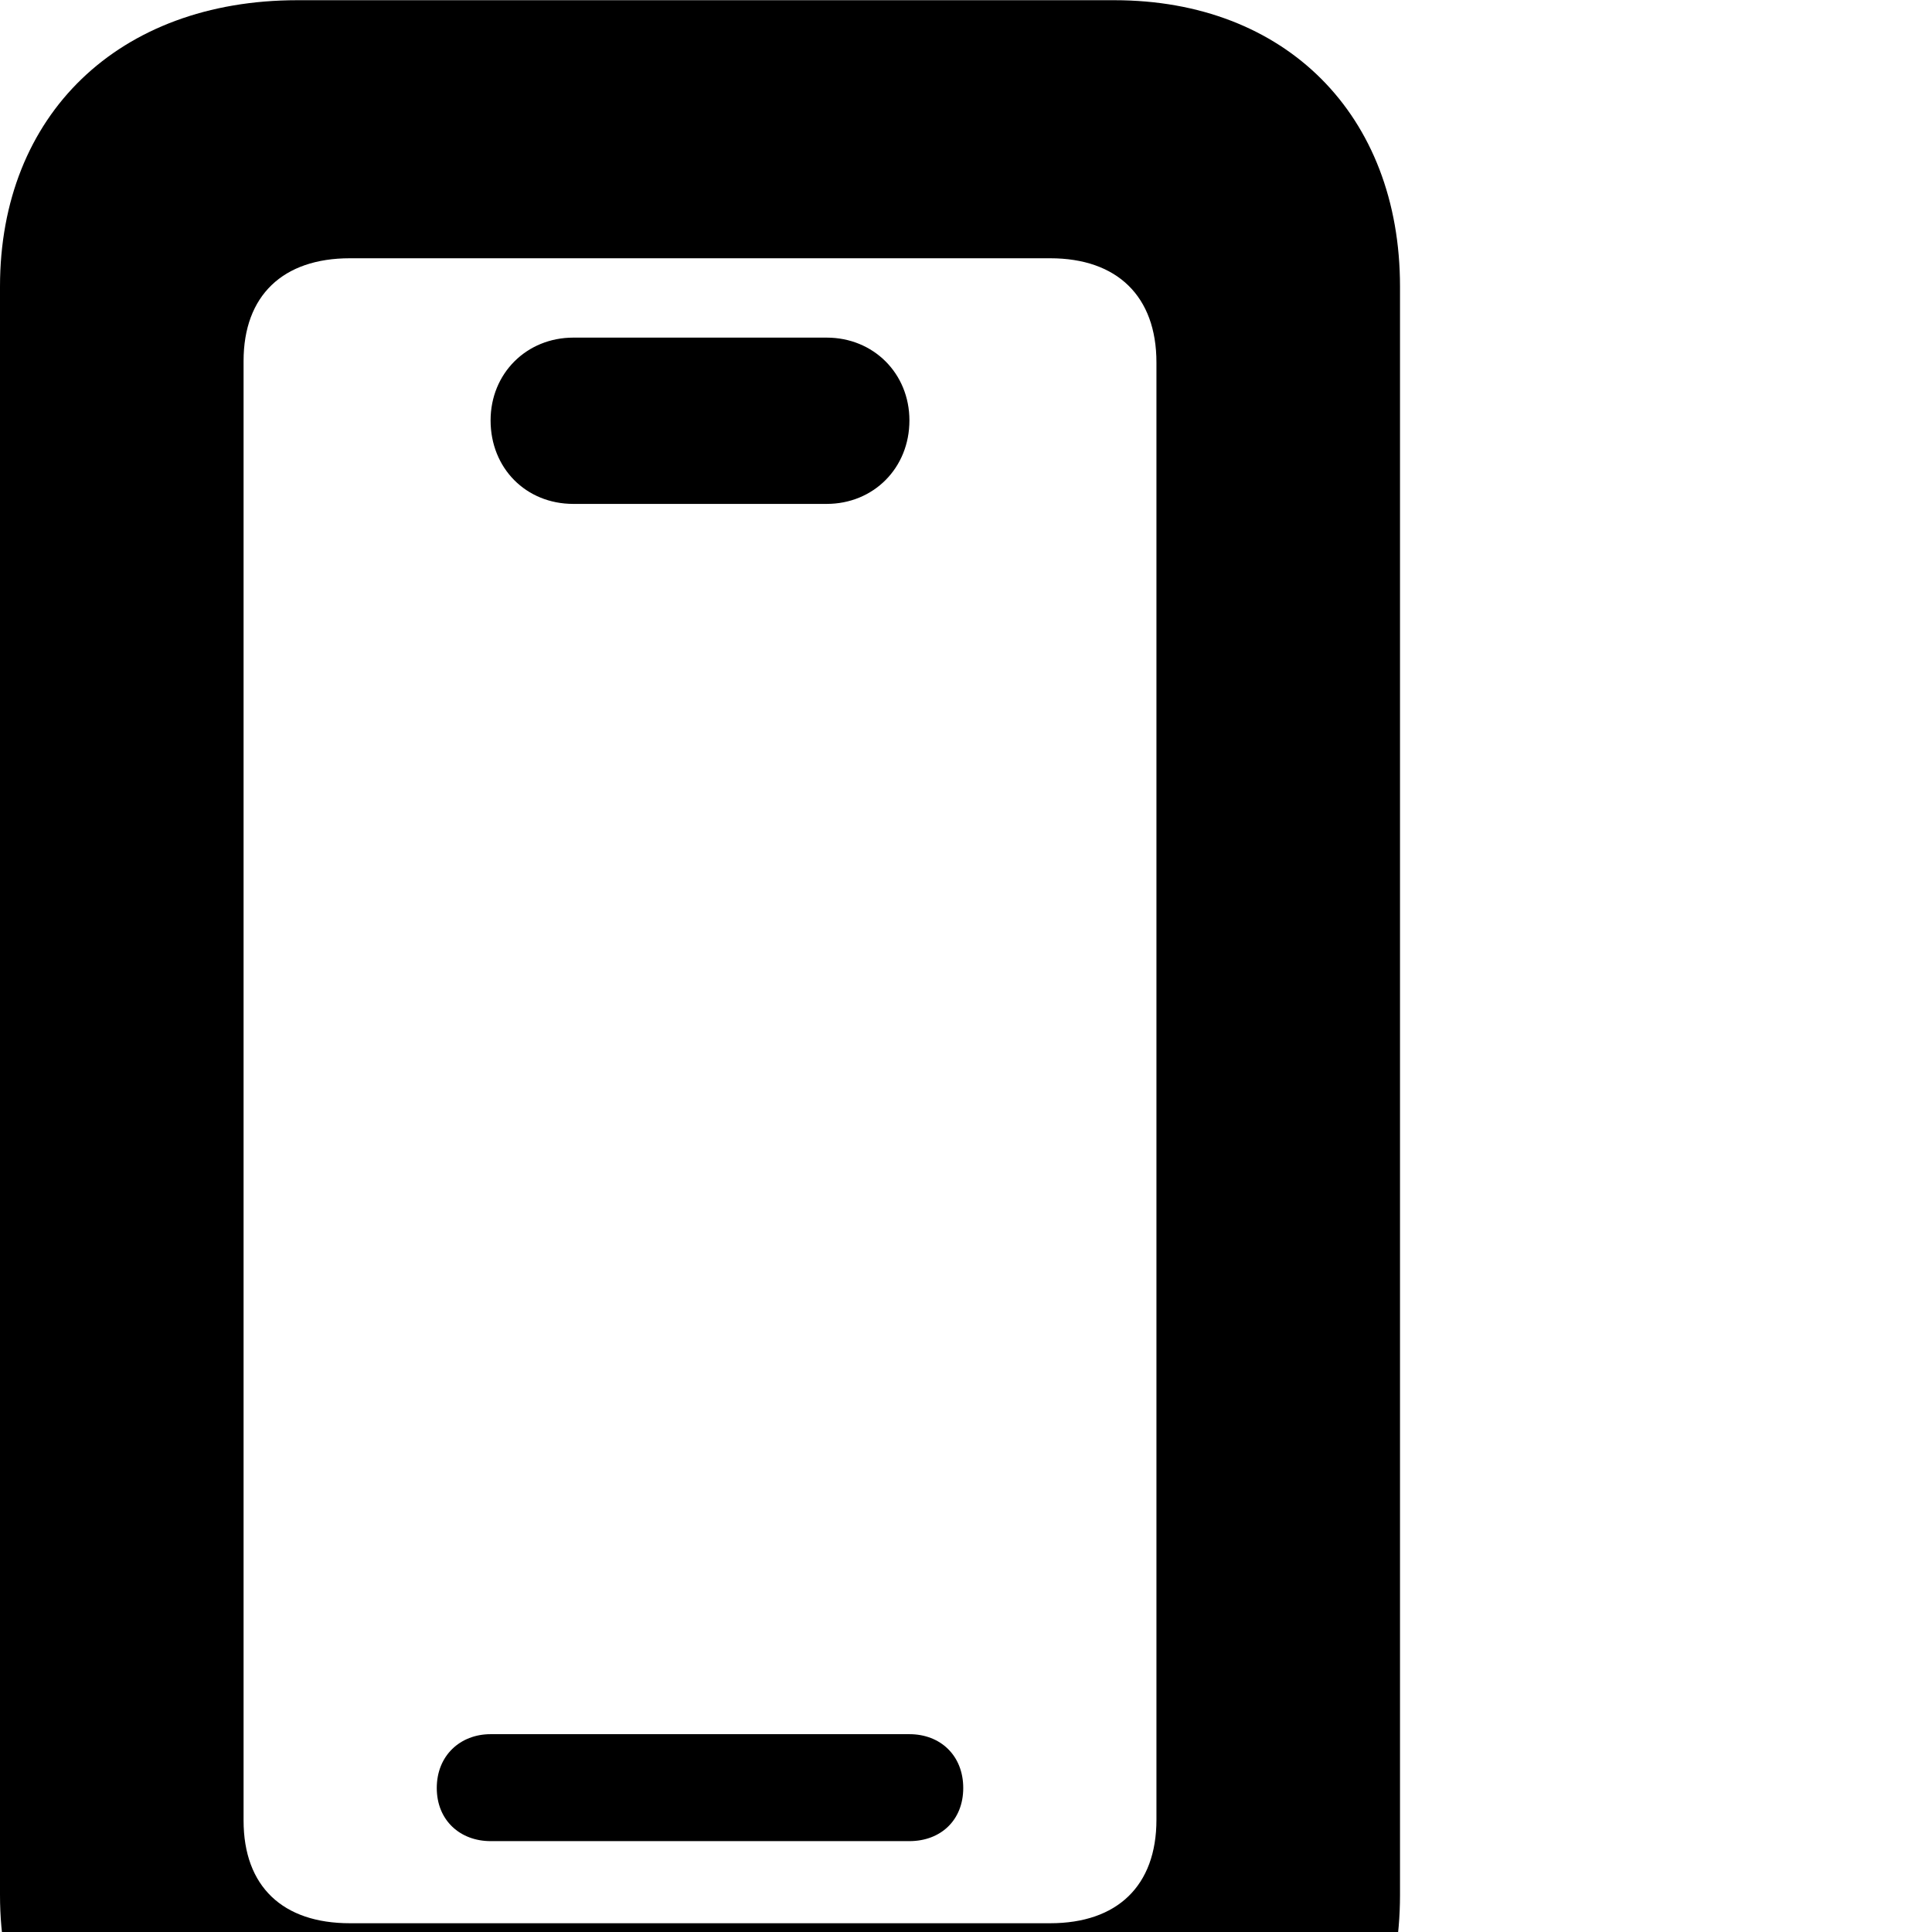 <svg xmlns="http://www.w3.org/2000/svg" viewBox="0 0 28 28" width="28" height="28">
  <path d="M4.31 31.613H16.15C18.63 31.613 20.29 29.953 20.29 27.463V4.153C20.29 1.663 18.63 0.003 16.15 0.003H4.31C1.72 0.003 0 1.663 0 4.153V27.463C0 29.953 1.72 31.613 4.31 31.613ZM5.07 27.873C4.1 27.873 3.53 27.343 3.53 26.383V5.233C3.53 4.283 4.1 3.743 5.07 3.743H15.22C16.19 3.743 16.76 4.293 16.76 5.253V26.373C16.76 27.333 16.19 27.873 15.22 27.873ZM8.31 7.303H11.98C12.66 7.303 13.18 6.783 13.18 6.093C13.18 5.413 12.66 4.893 11.98 4.893H8.31C7.63 4.893 7.11 5.413 7.11 6.093C7.11 6.783 7.62 7.303 8.31 7.303ZM7.11 26.683H13.18C13.63 26.683 13.96 26.383 13.96 25.913C13.96 25.443 13.63 25.133 13.18 25.133H7.11C6.67 25.133 6.33 25.443 6.33 25.913C6.33 26.383 6.67 26.683 7.11 26.683Z" />
</svg>